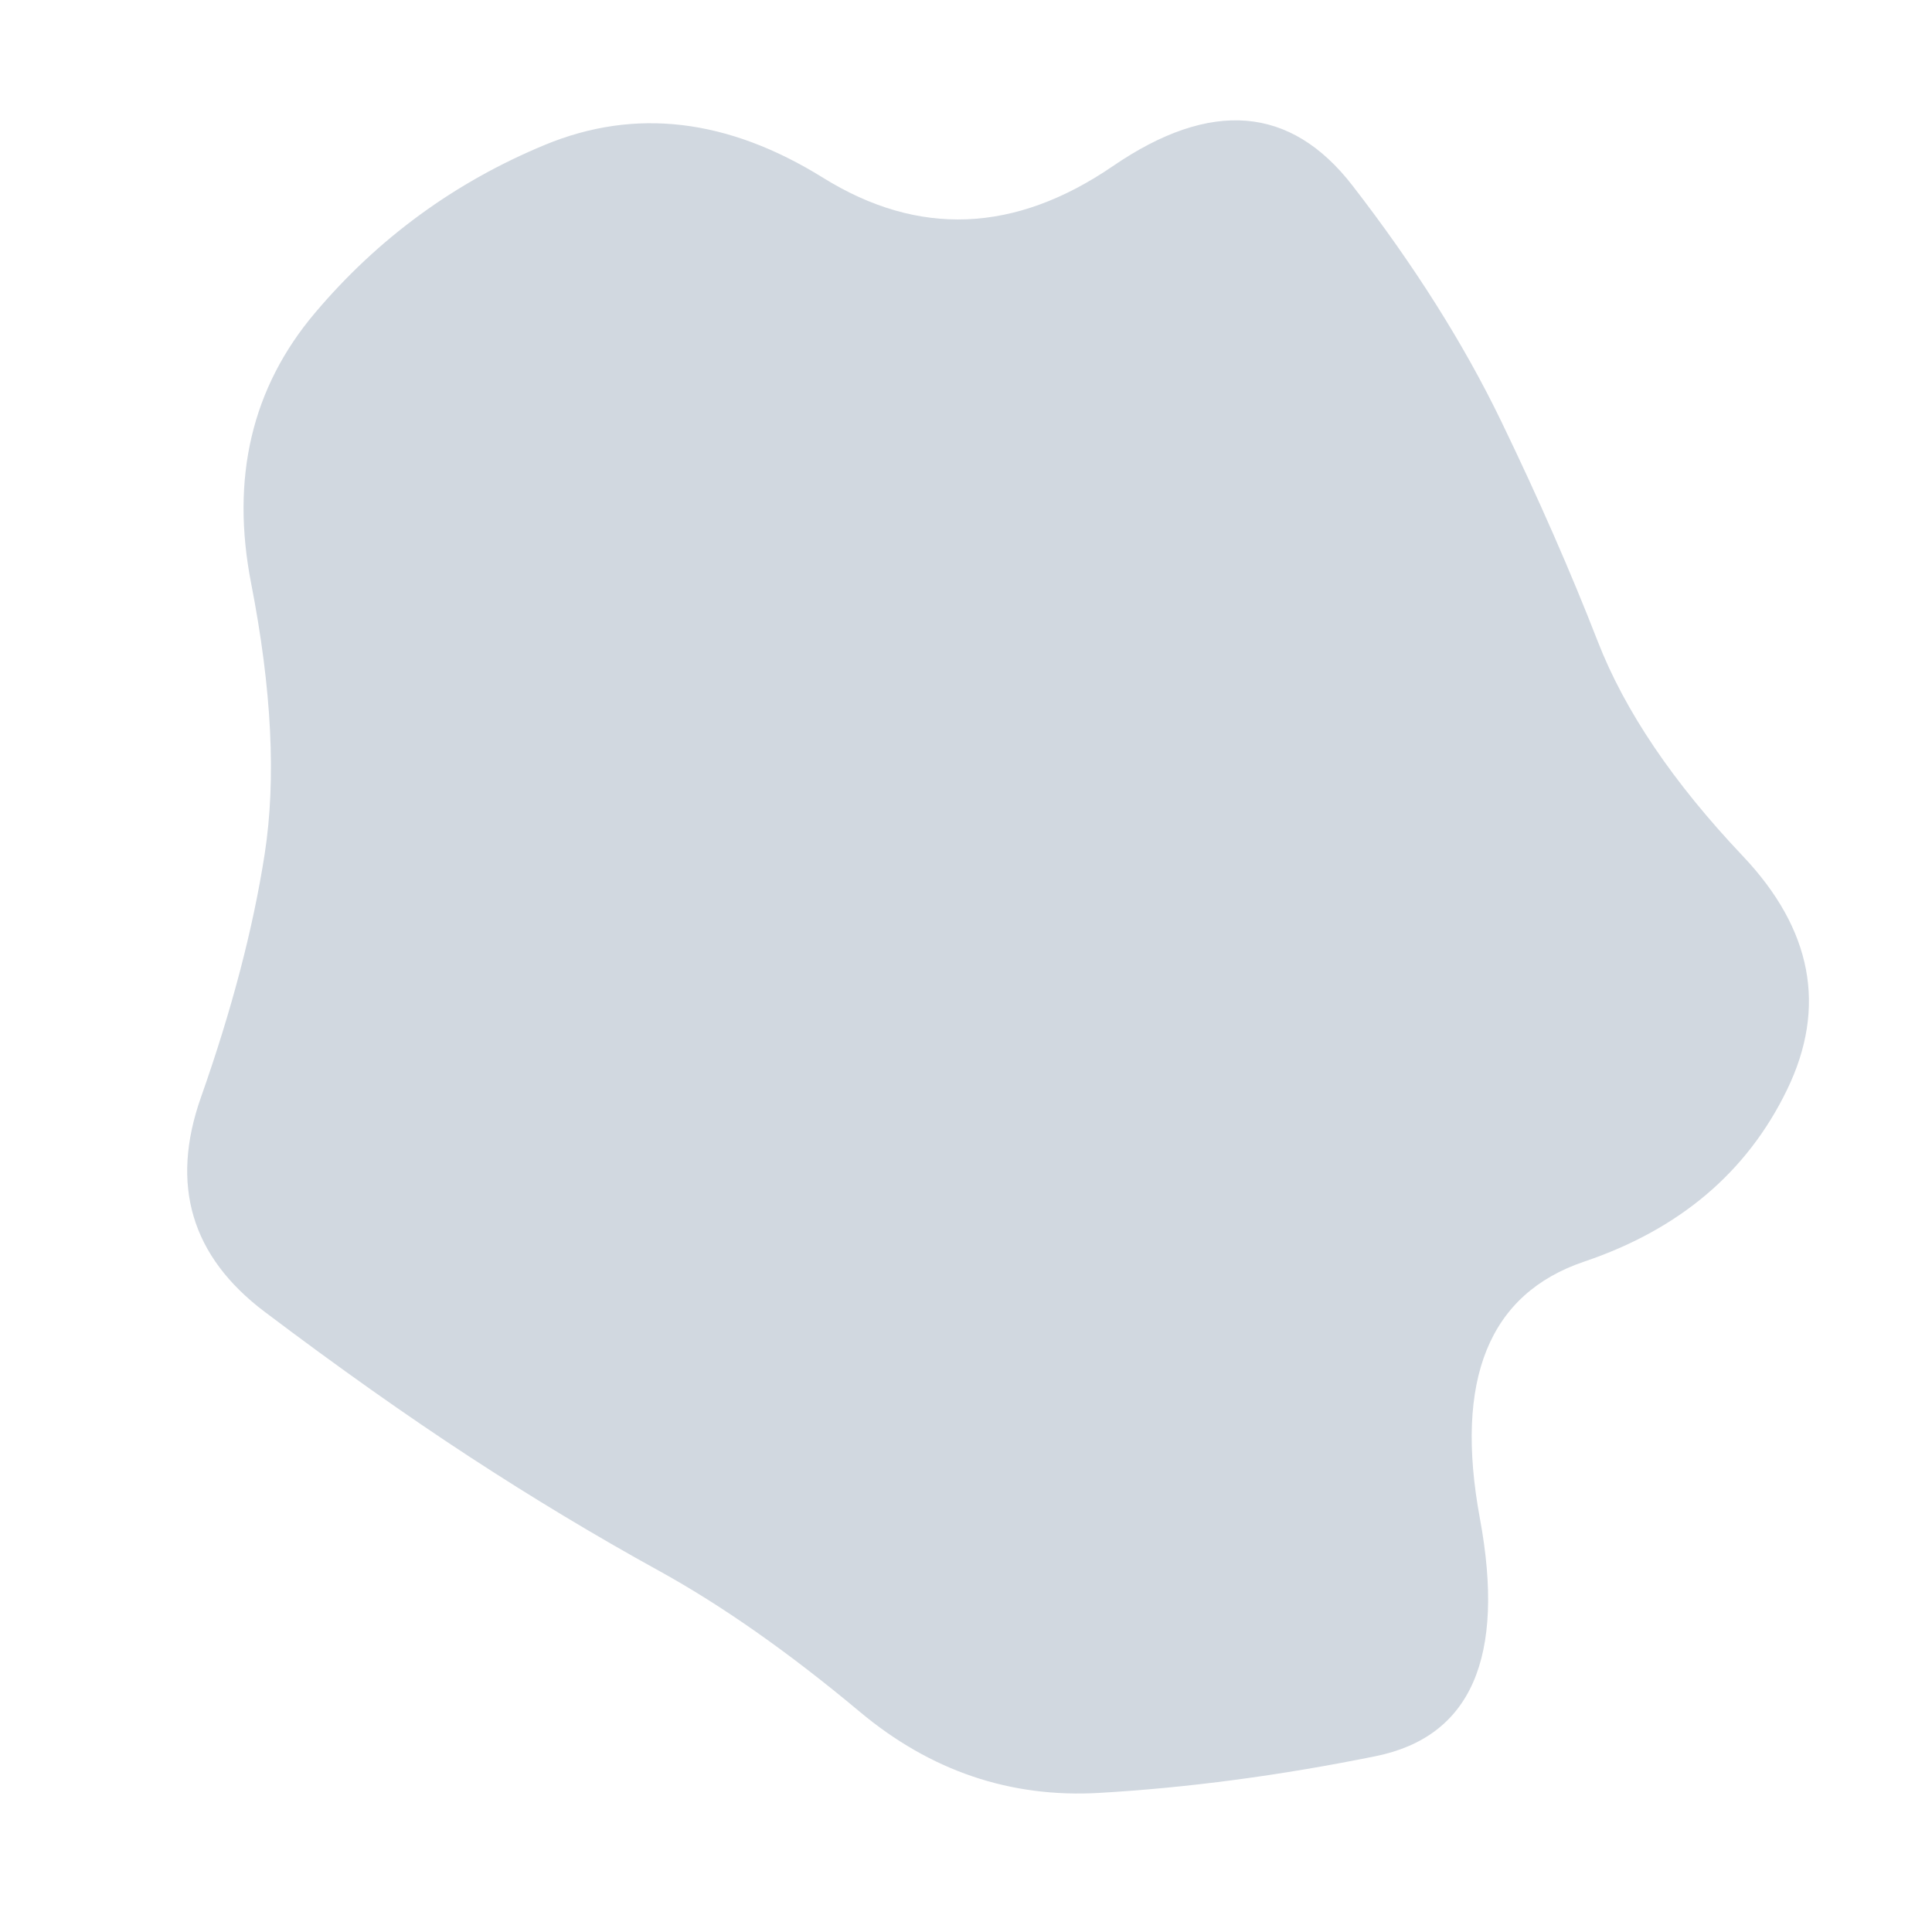 <svg viewBox="0 0 500 500" xmlns="http://www.w3.org/2000/svg" xmlns:xlink="http://www.w3.org/1999/xlink" width="100%" id="blobSvg">
  <path id="blob" d="M462.5,282Q447,314,410,326.5Q373,339,383,393Q393,447,356,454.5Q319,462,284.5,464Q250,466,222.5,443Q195,420,170.5,406.5Q146,393,121.5,377Q97,361,68.5,339.5Q40,318,52,284Q64,250,68.5,221Q73,192,65,151Q57,110,81.5,81Q106,52,141,37.5Q176,23,213,46Q250,69,288,43Q326,17,350,48Q374,79,388.5,109Q403,139,413.5,166Q424,193,451,221.5Q478,250,462.5,282Z" fill="#d1d8e0"></path>
</svg>